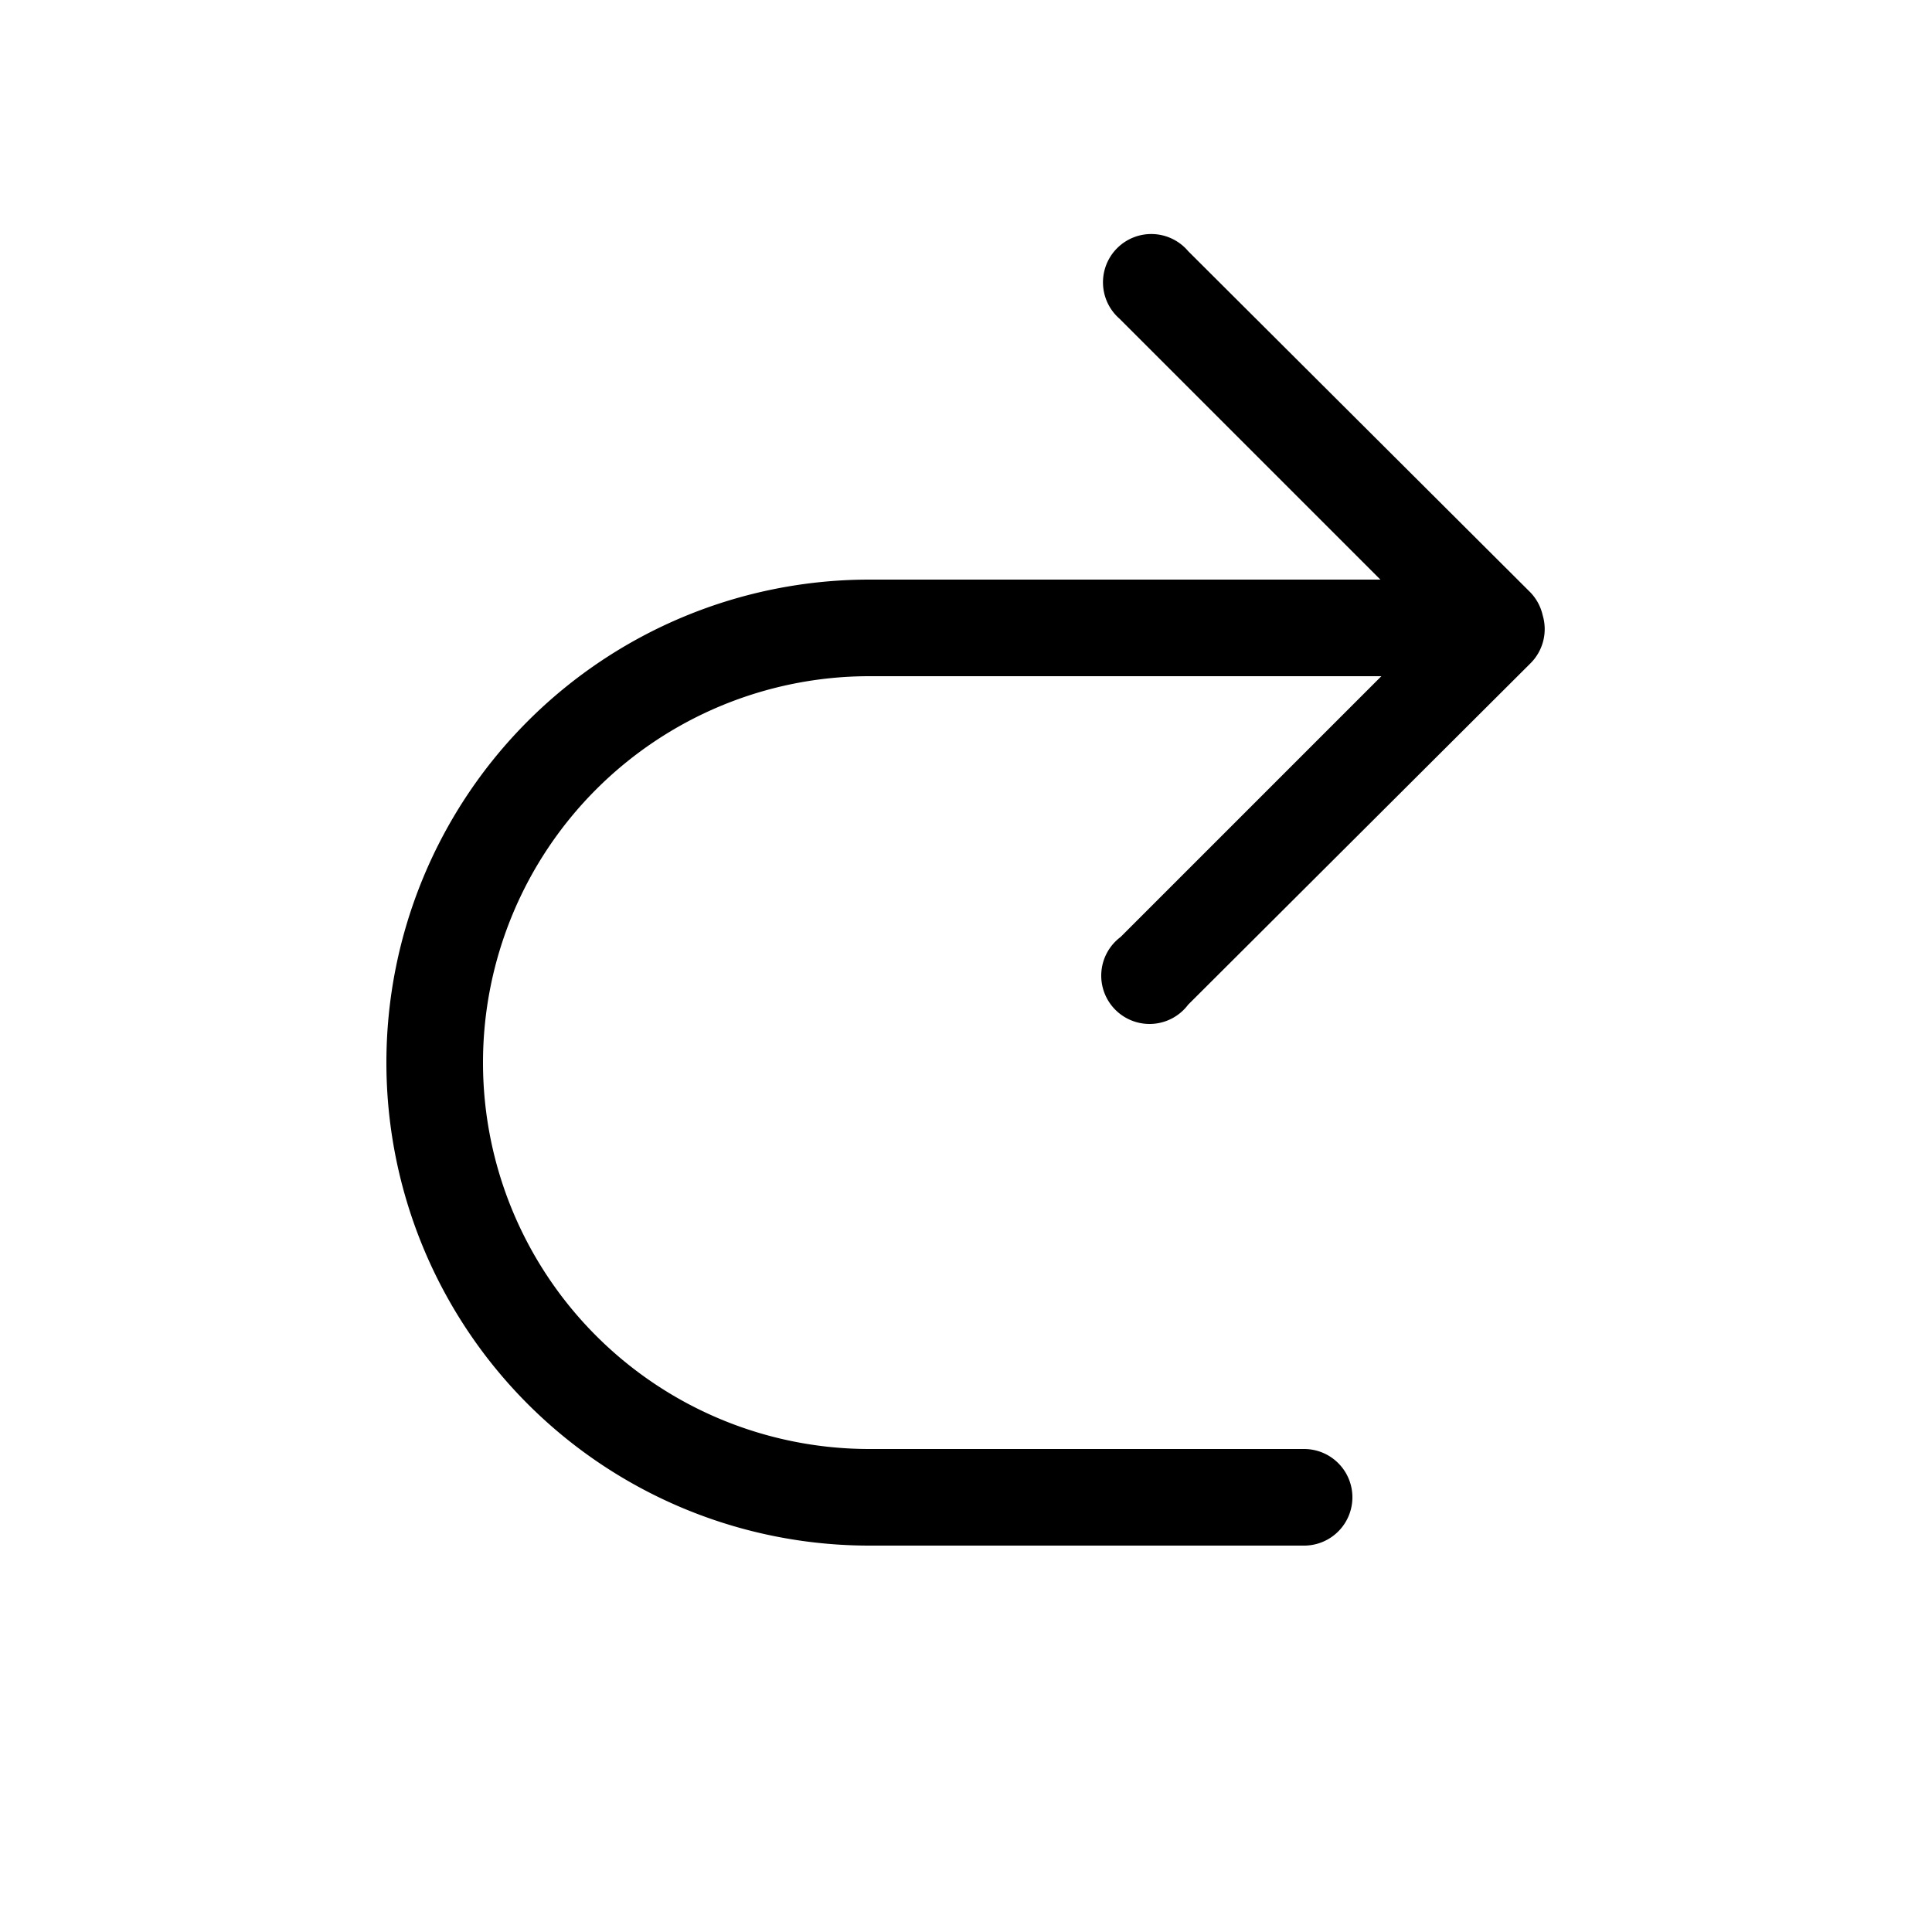 <svg width="20" height="20" viewBox="0 0 20 20" xmlns="http://www.w3.org/2000/svg"><path fill="currentColor" d="M4 11a5 5 0 0 0 5 5h4.5a.5.5 0 0 0 0-1H9a4 4 0 0 1 0-8h5.3l-2.7 2.7a.5.5 0 1 0 .7.7l3.54-3.53a.5.5 0 0 0 .13-.5.5.5 0 0 0-.14-.25L12.3 2.6a.5.5 0 1 0-.71.7L14.29 6H9a5 5 0 0 0-5 5Z"/></svg>